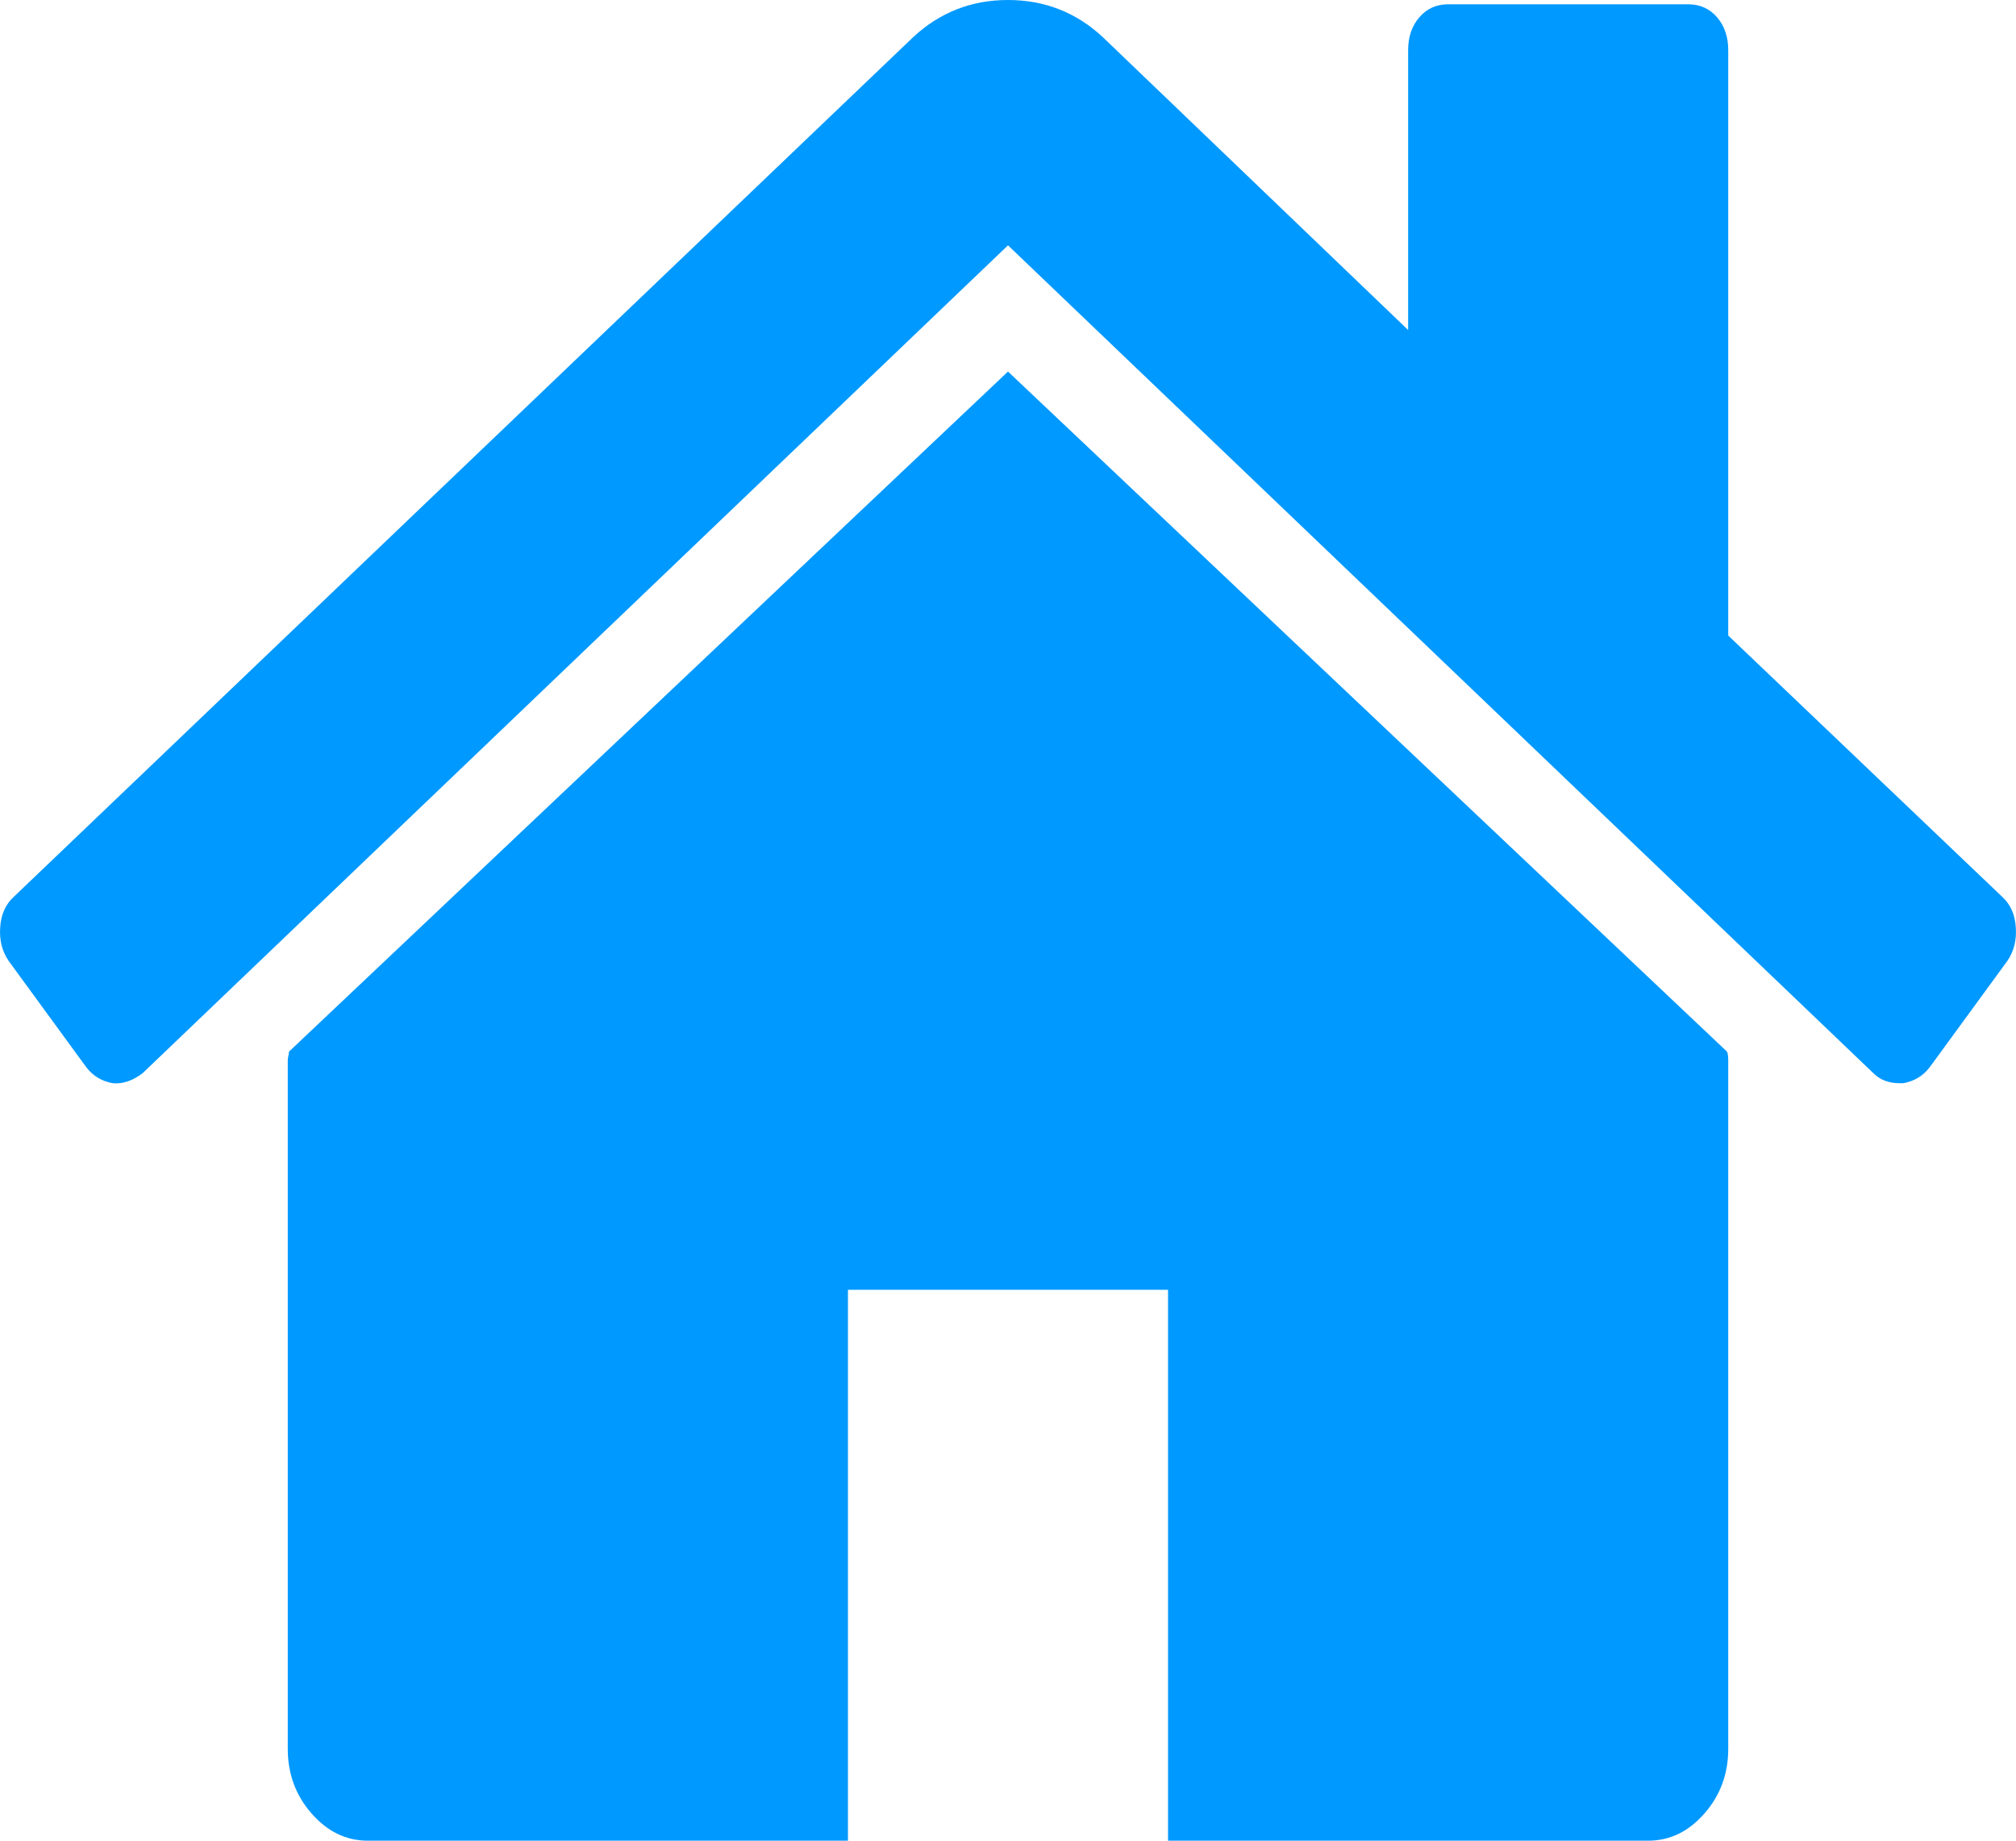 ﻿<?xml version="1.0" encoding="utf-8"?>
<svg version="1.1" xmlns:xlink="http://www.w3.org/1999/xlink" width="23px" height="21px" xmlns="http://www.w3.org/2000/svg">
  <g transform="matrix(1 0 0 1 -19 -732 )">
    <path d="M 19.703 11.998  C 19.712 12.019  19.717 12.052  19.717 12.096  L 19.717 19.952  C 19.717 20.236  19.627 20.482  19.446 20.689  C 19.265 20.896  19.051 21  18.804 21  L 13.326 21  L 13.326 14.715  L 9.674 14.715  L 9.674 21  L 4.196 21  C 3.949 21  3.735 20.896  3.554 20.689  C 3.373 20.482  3.283 20.236  3.283 19.952  L 3.283 12.096  C 3.283 12.085  3.285 12.069  3.29 12.047  C 3.295 12.025  3.297 12.009  3.297 11.998  L 11.5 4.239  L 19.703 11.998  Z M 22.998 10.582  C 23.008 10.729  22.975 10.857  22.899 10.966  L 22.014 12.178  C 21.938 12.276  21.838 12.336  21.714 12.358  L 21.672 12.358  C 21.548 12.358  21.448 12.32  21.372 12.243  L 11.5 2.799  L 1.628 12.243  C 1.514 12.33  1.4 12.369  1.286 12.358  C 1.162 12.336  1.062 12.276  0.986 12.178  L 0.101 10.966  C 0.025 10.857  -0.008 10.729  0.002 10.582  C 0.011 10.435  0.063 10.317  0.159 10.23  L 10.416 0.426  C 10.72 0.142  11.082 0  11.5 0  C 11.918 0  12.28 0.142  12.584 0.426  L 16.065 3.765  L 16.065 0.573  C 16.065 0.42  16.108 0.295  16.194 0.196  C 16.279 0.098  16.388 0.049  16.522 0.049  L 19.261 0.049  C 19.394 0.049  19.503 0.098  19.589 0.196  C 19.674 0.295  19.717 0.42  19.717 0.573  L 19.717 7.251  L 22.841 10.23  C 22.937 10.317  22.989 10.435  22.998 10.582  Z " fill-rule="nonzero" fill="#0099ff" stroke="none" transform="matrix(1 0 0 1 19 732 )" />
  </g>
</svg>